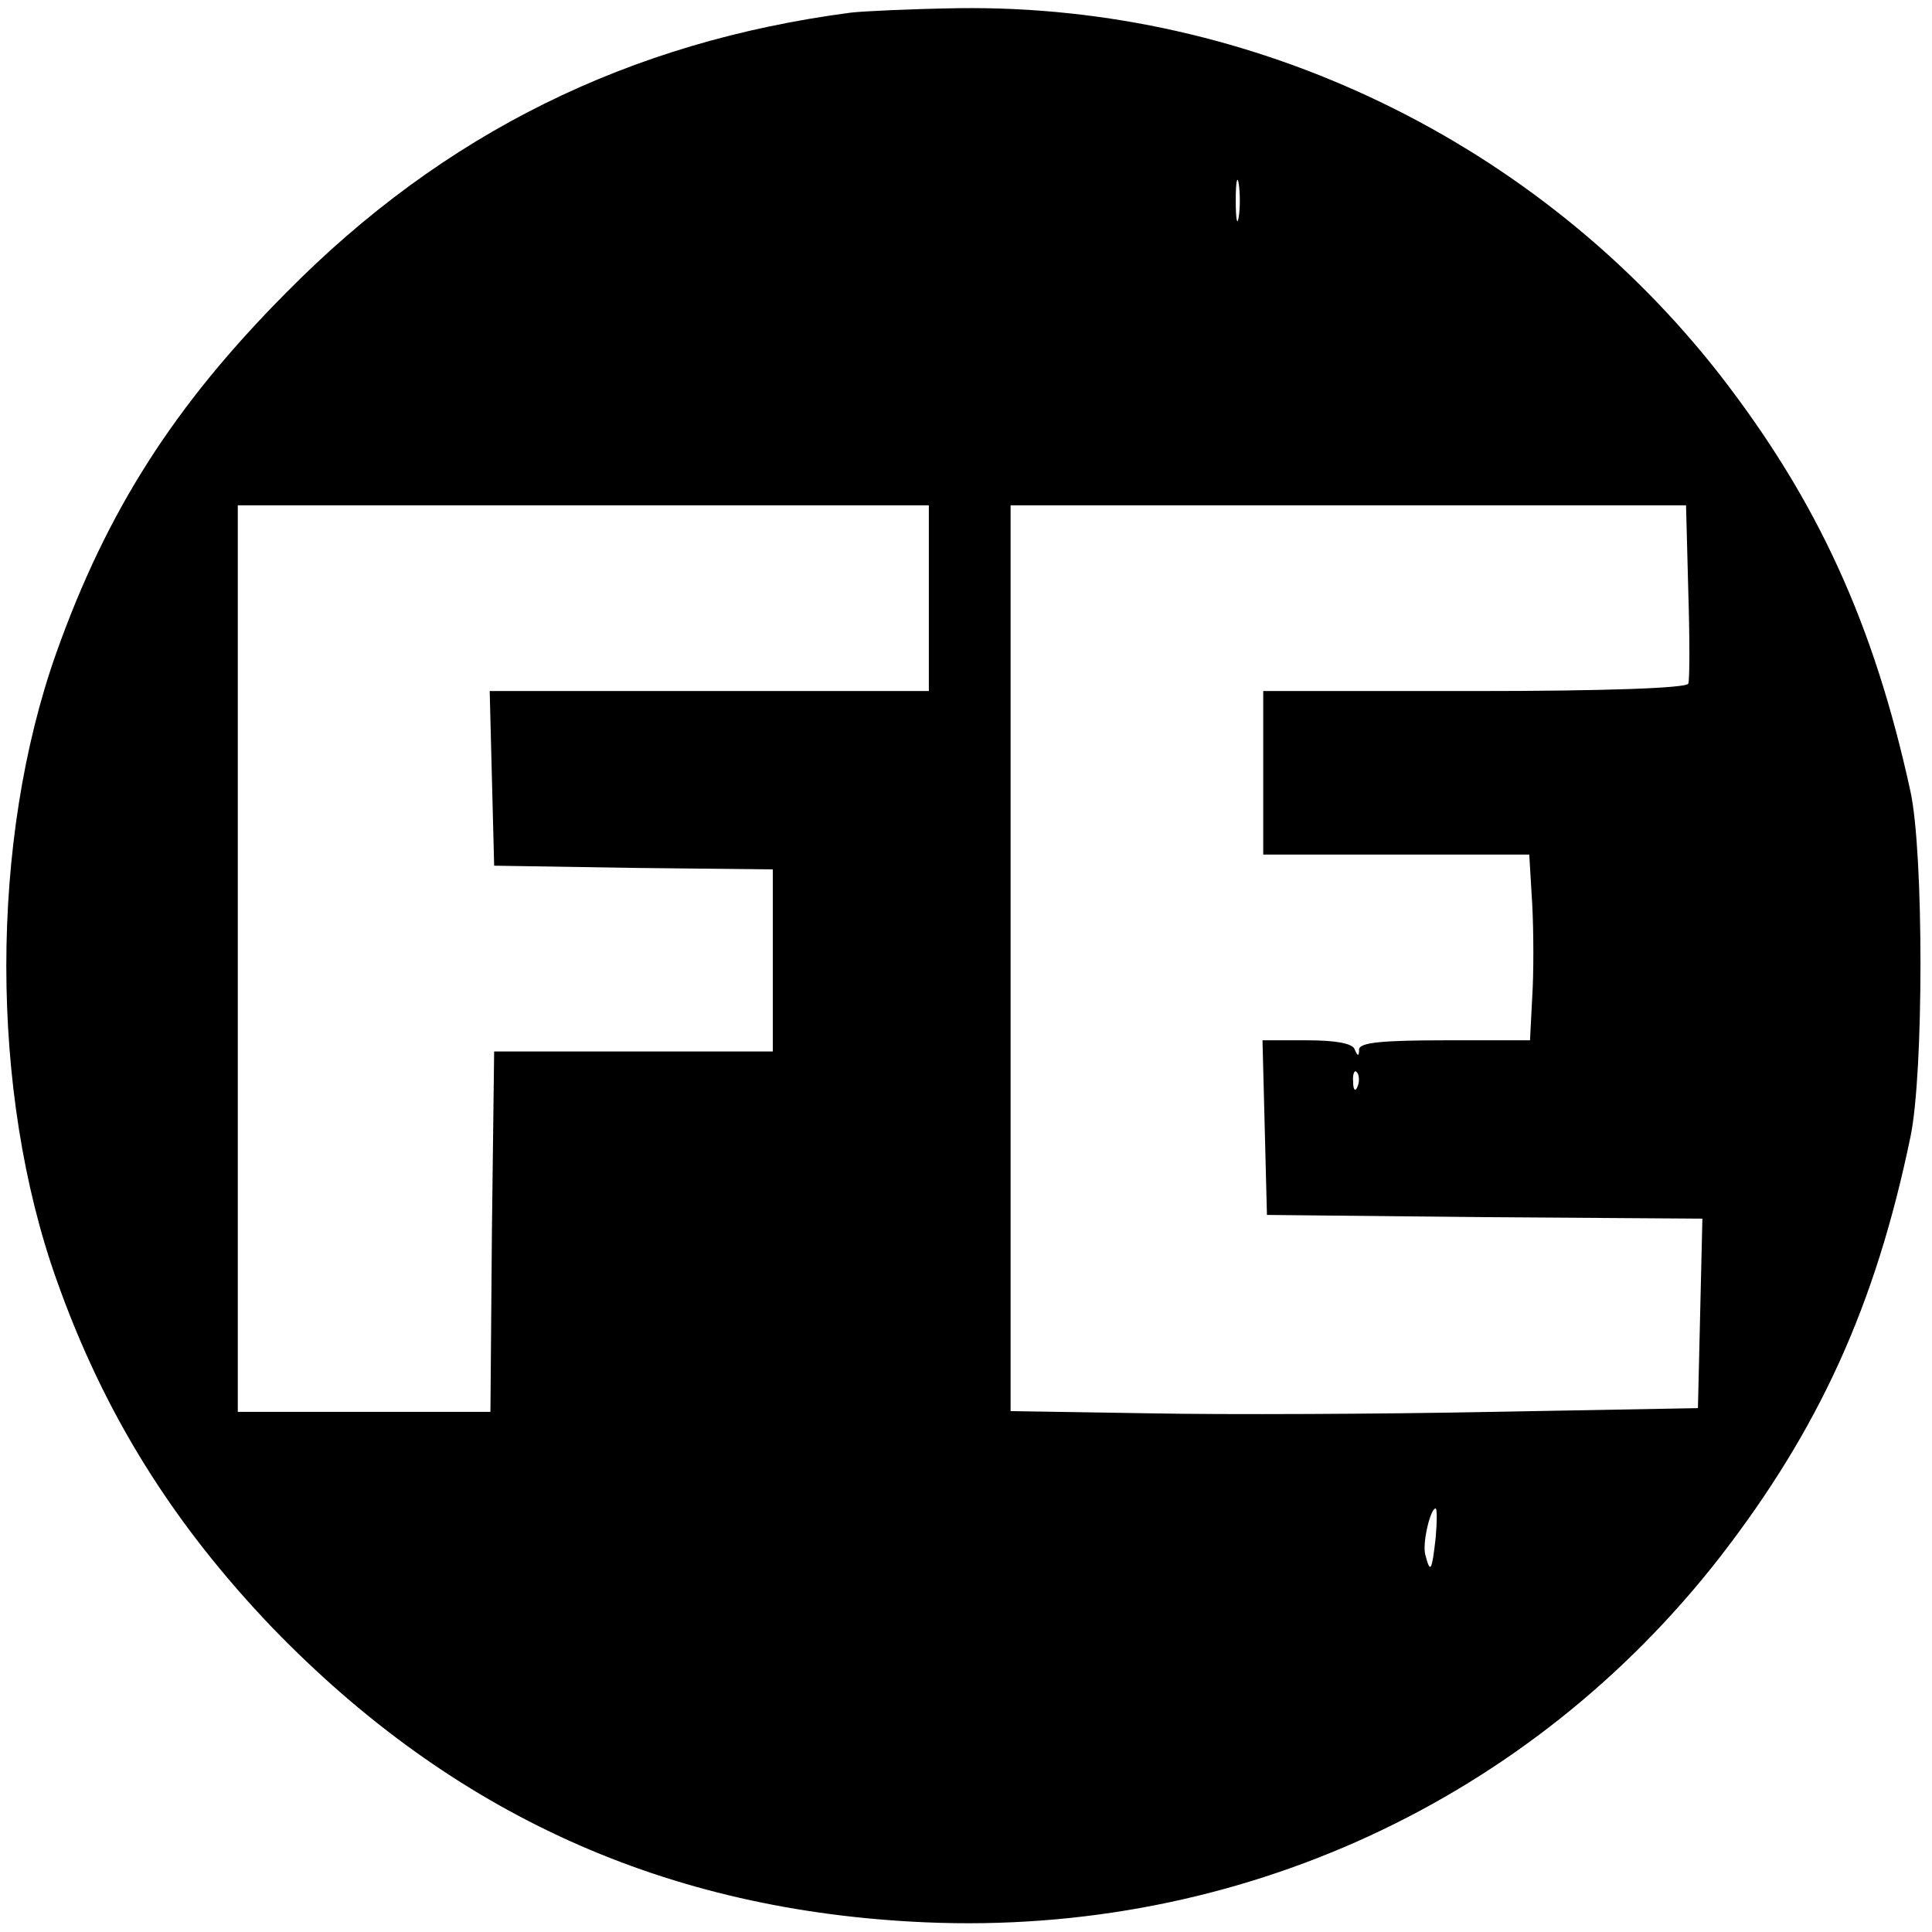 <?xml version="1.0" standalone="no"?>
<!DOCTYPE svg PUBLIC "-//W3C//DTD SVG 20010904//EN"
 "http://www.w3.org/TR/2001/REC-SVG-20010904/DTD/svg10.dtd">
<svg version="1.0" xmlns="http://www.w3.org/2000/svg"
 width="260pt" height="260pt" viewBox="0 0 260 260"
 preserveAspectRatio="xMidYMid meet">
<g transform="translate(0,260) scale(0.1,-0.1)"
fill="#000000" stroke="none">
<path d="M1145 2583 c-298 -39 -548 -162 -760 -377 -150 -151 -241 -293 -309
-484 -90 -253 -90 -591 0 -844 64 -181 157 -329 291 -469 243 -251 530 -381
879 -396 420 -18 813 163 1069 492 133 172 209 338 256 565 18 85 18 383 0
465 -49 225 -125 391 -256 560 -245 314 -627 499 -1024 494 -64 -1 -129 -4
-146 -6z m522 -275 c-2 -13 -4 -3 -4 22 0 25 2 35 4 23 2 -13 2 -33 0 -45z
m-417 -513 l0 -125 -295 0 -296 0 3 -117 3 -118 188 -3 187 -2 0 -123 0 -122
-188 0 -187 0 -3 -242 -2 -243 -170 0 -170 0 0 610 0 610 465 0 465 0 0 -125z
m1022 10 c2 -64 2 -120 0 -125 -2 -6 -111 -10 -288 -10 l-284 0 0 -110 0 -110
179 0 179 0 4 -67 c2 -38 2 -94 0 -125 l-3 -58 -114 0 c-85 0 -115 -3 -116
-12 0 -10 -2 -10 -6 0 -3 8 -26 12 -64 12 l-60 0 3 -117 3 -118 293 -3 293 -2
-3 -128 -3 -127 -275 -5 c-151 -3 -359 -4 -462 -2 l-188 3 0 609 0 610 454 0
455 0 3 -115z m-445 -667 c-3 -8 -6 -5 -6 6 -1 11 2 17 5 13 3 -3 4 -12 1 -19z
m105 -608 c-5 -44 -7 -49 -14 -22 -4 16 7 62 14 62 2 0 2 -18 0 -40z"/>
</g>
</svg>

